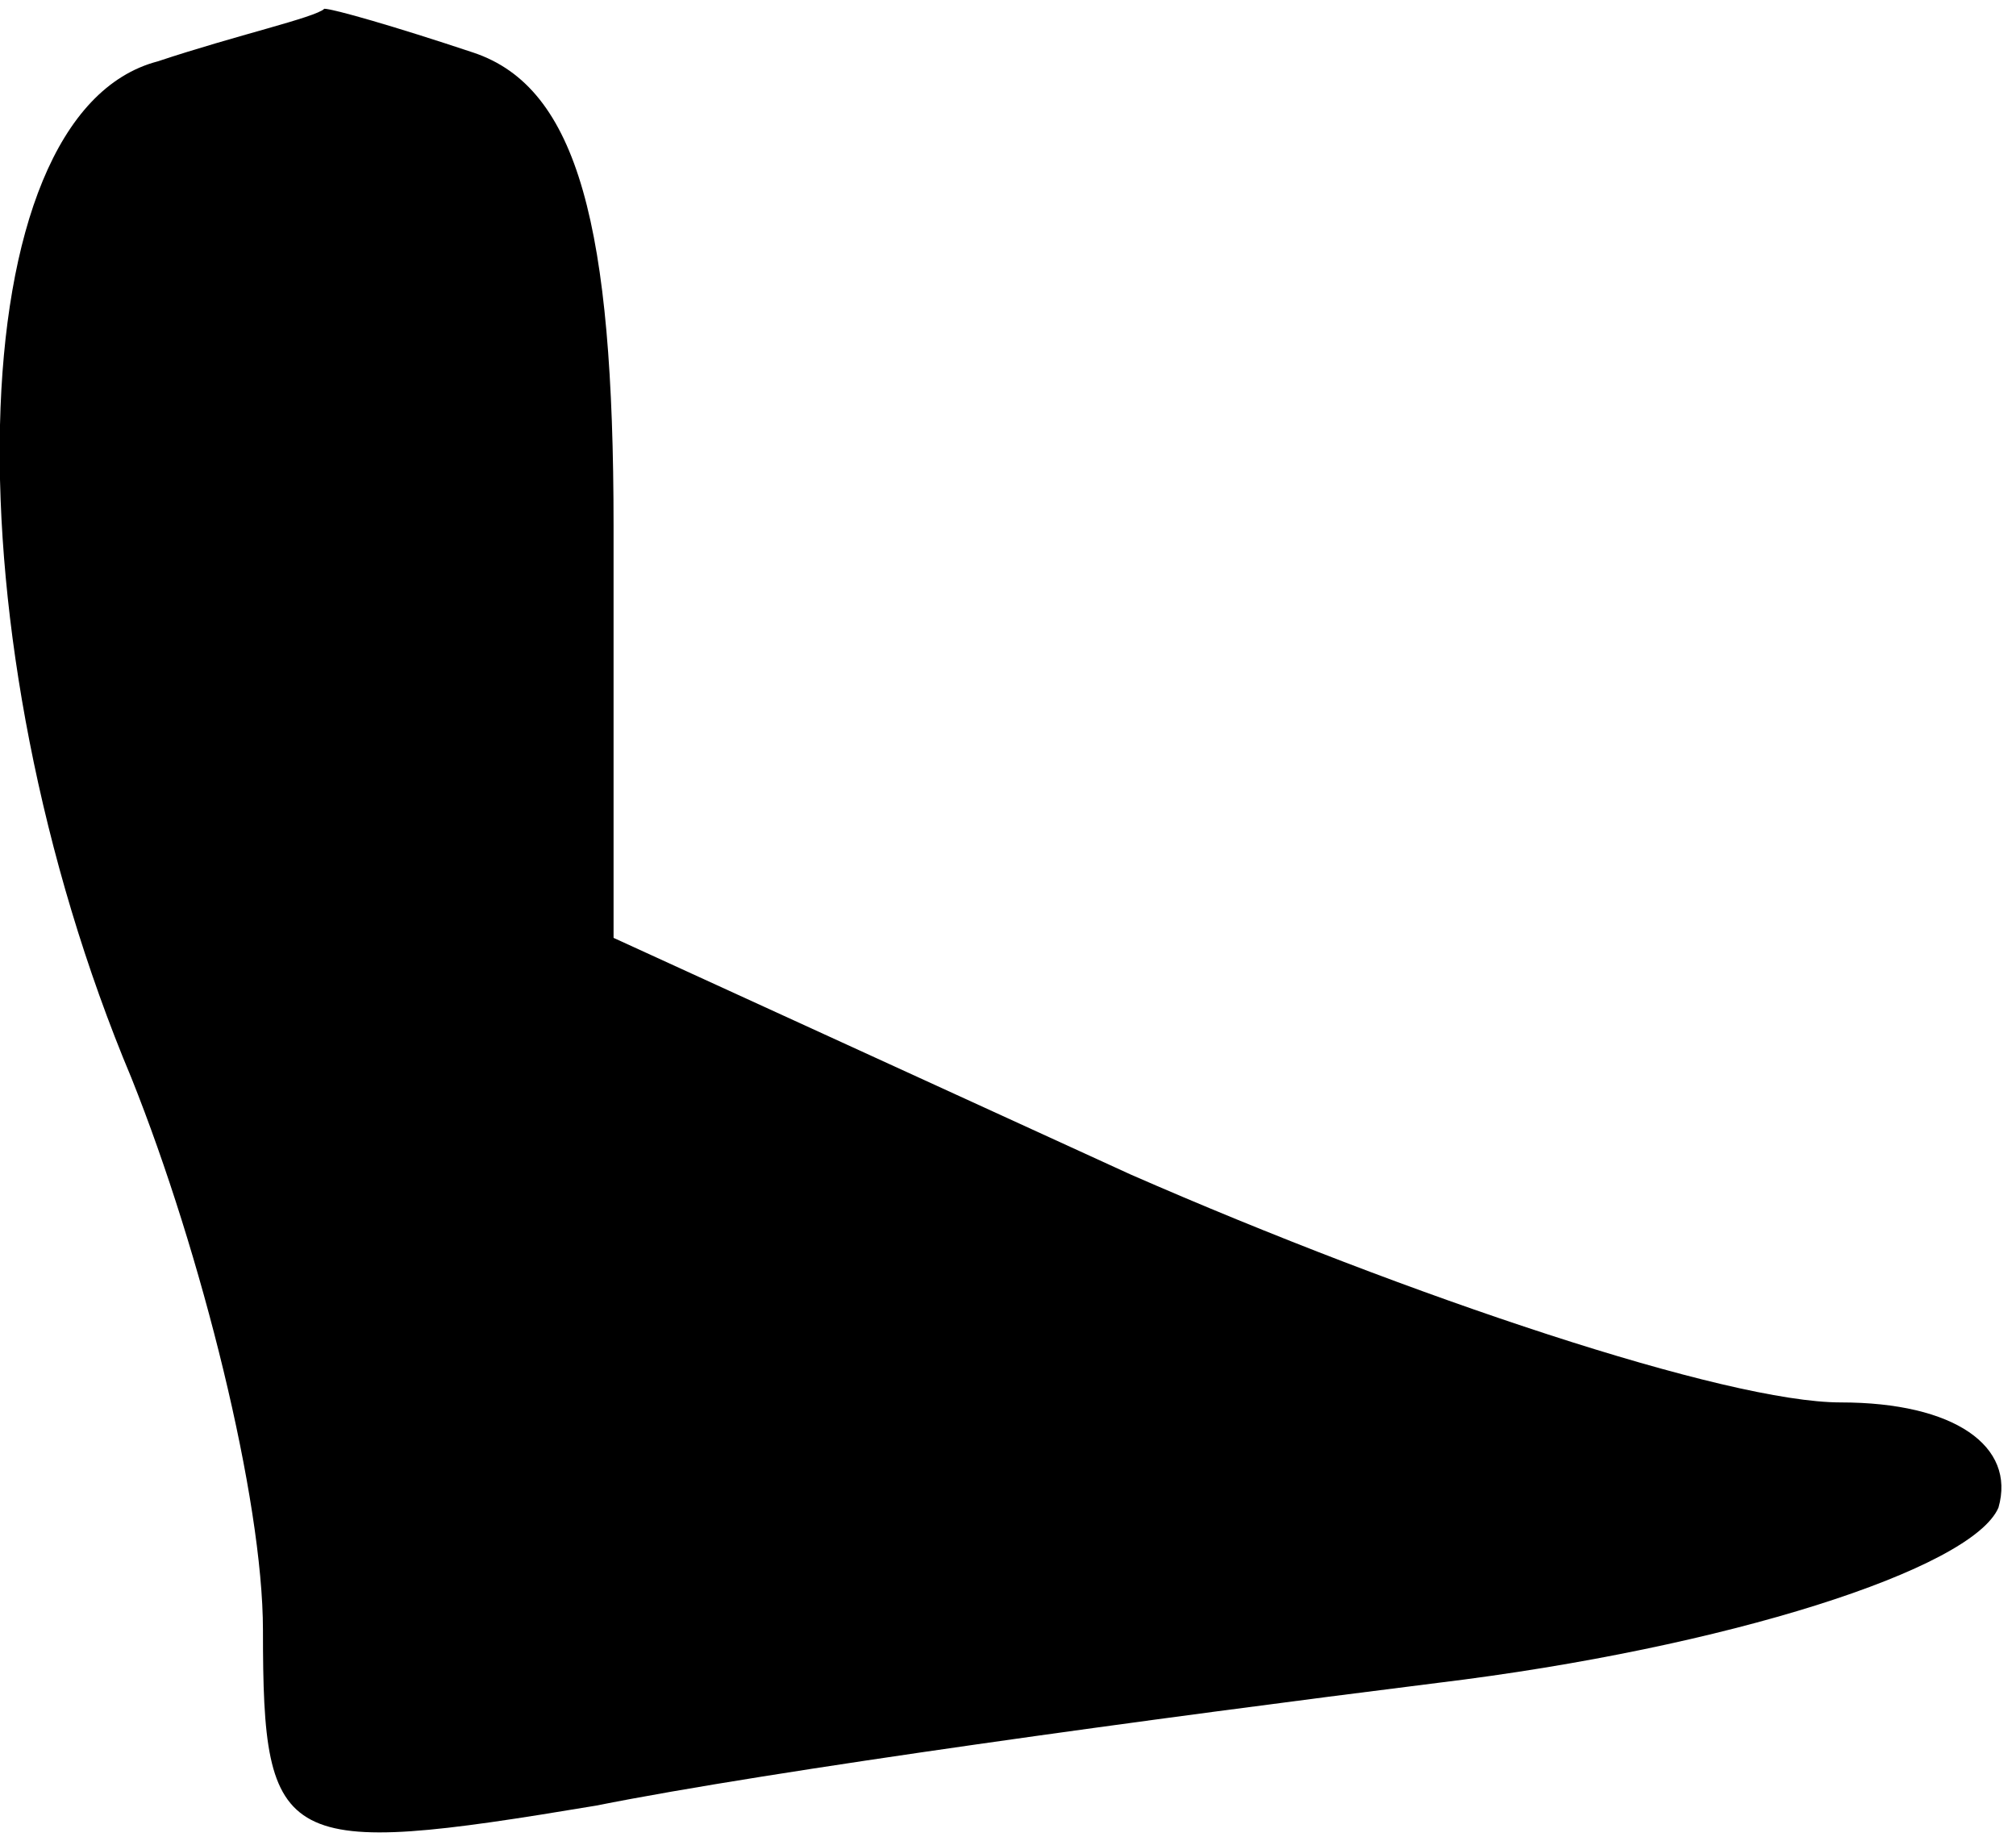 <?xml version="1.0" standalone="no"?>
<!DOCTYPE svg PUBLIC "-//W3C//DTD SVG 20010904//EN"
 "http://www.w3.org/TR/2001/REC-SVG-20010904/DTD/svg10.dtd">
<svg version="1.0" xmlns="http://www.w3.org/2000/svg"
 width="23pt" height="21pt" viewBox="0 0 23 21"
 preserveAspectRatio="xMidYMid meet">
<g transform="translate(0,21) scale(0.1,-0.1)"
fill="#000000" stroke="none">
<path fill="#000000" stroke="none" d="M18 203 c-23 -6 -24 -66 -3 -116 8 -20
15 -48 15 -63 0 -25 2 -26 38 -20 20 4 64 10 96 14 33 4 61 13 64 20 2 7 -5
12 -18 12 -13 0 -49 12 -81 26 l-59 27 0 47 c0 34 -4 50 -16 54 -9 3 -16 5
-17 5 -1 -1 -10 -3 -19 -6z"/>
</g>
</svg>
